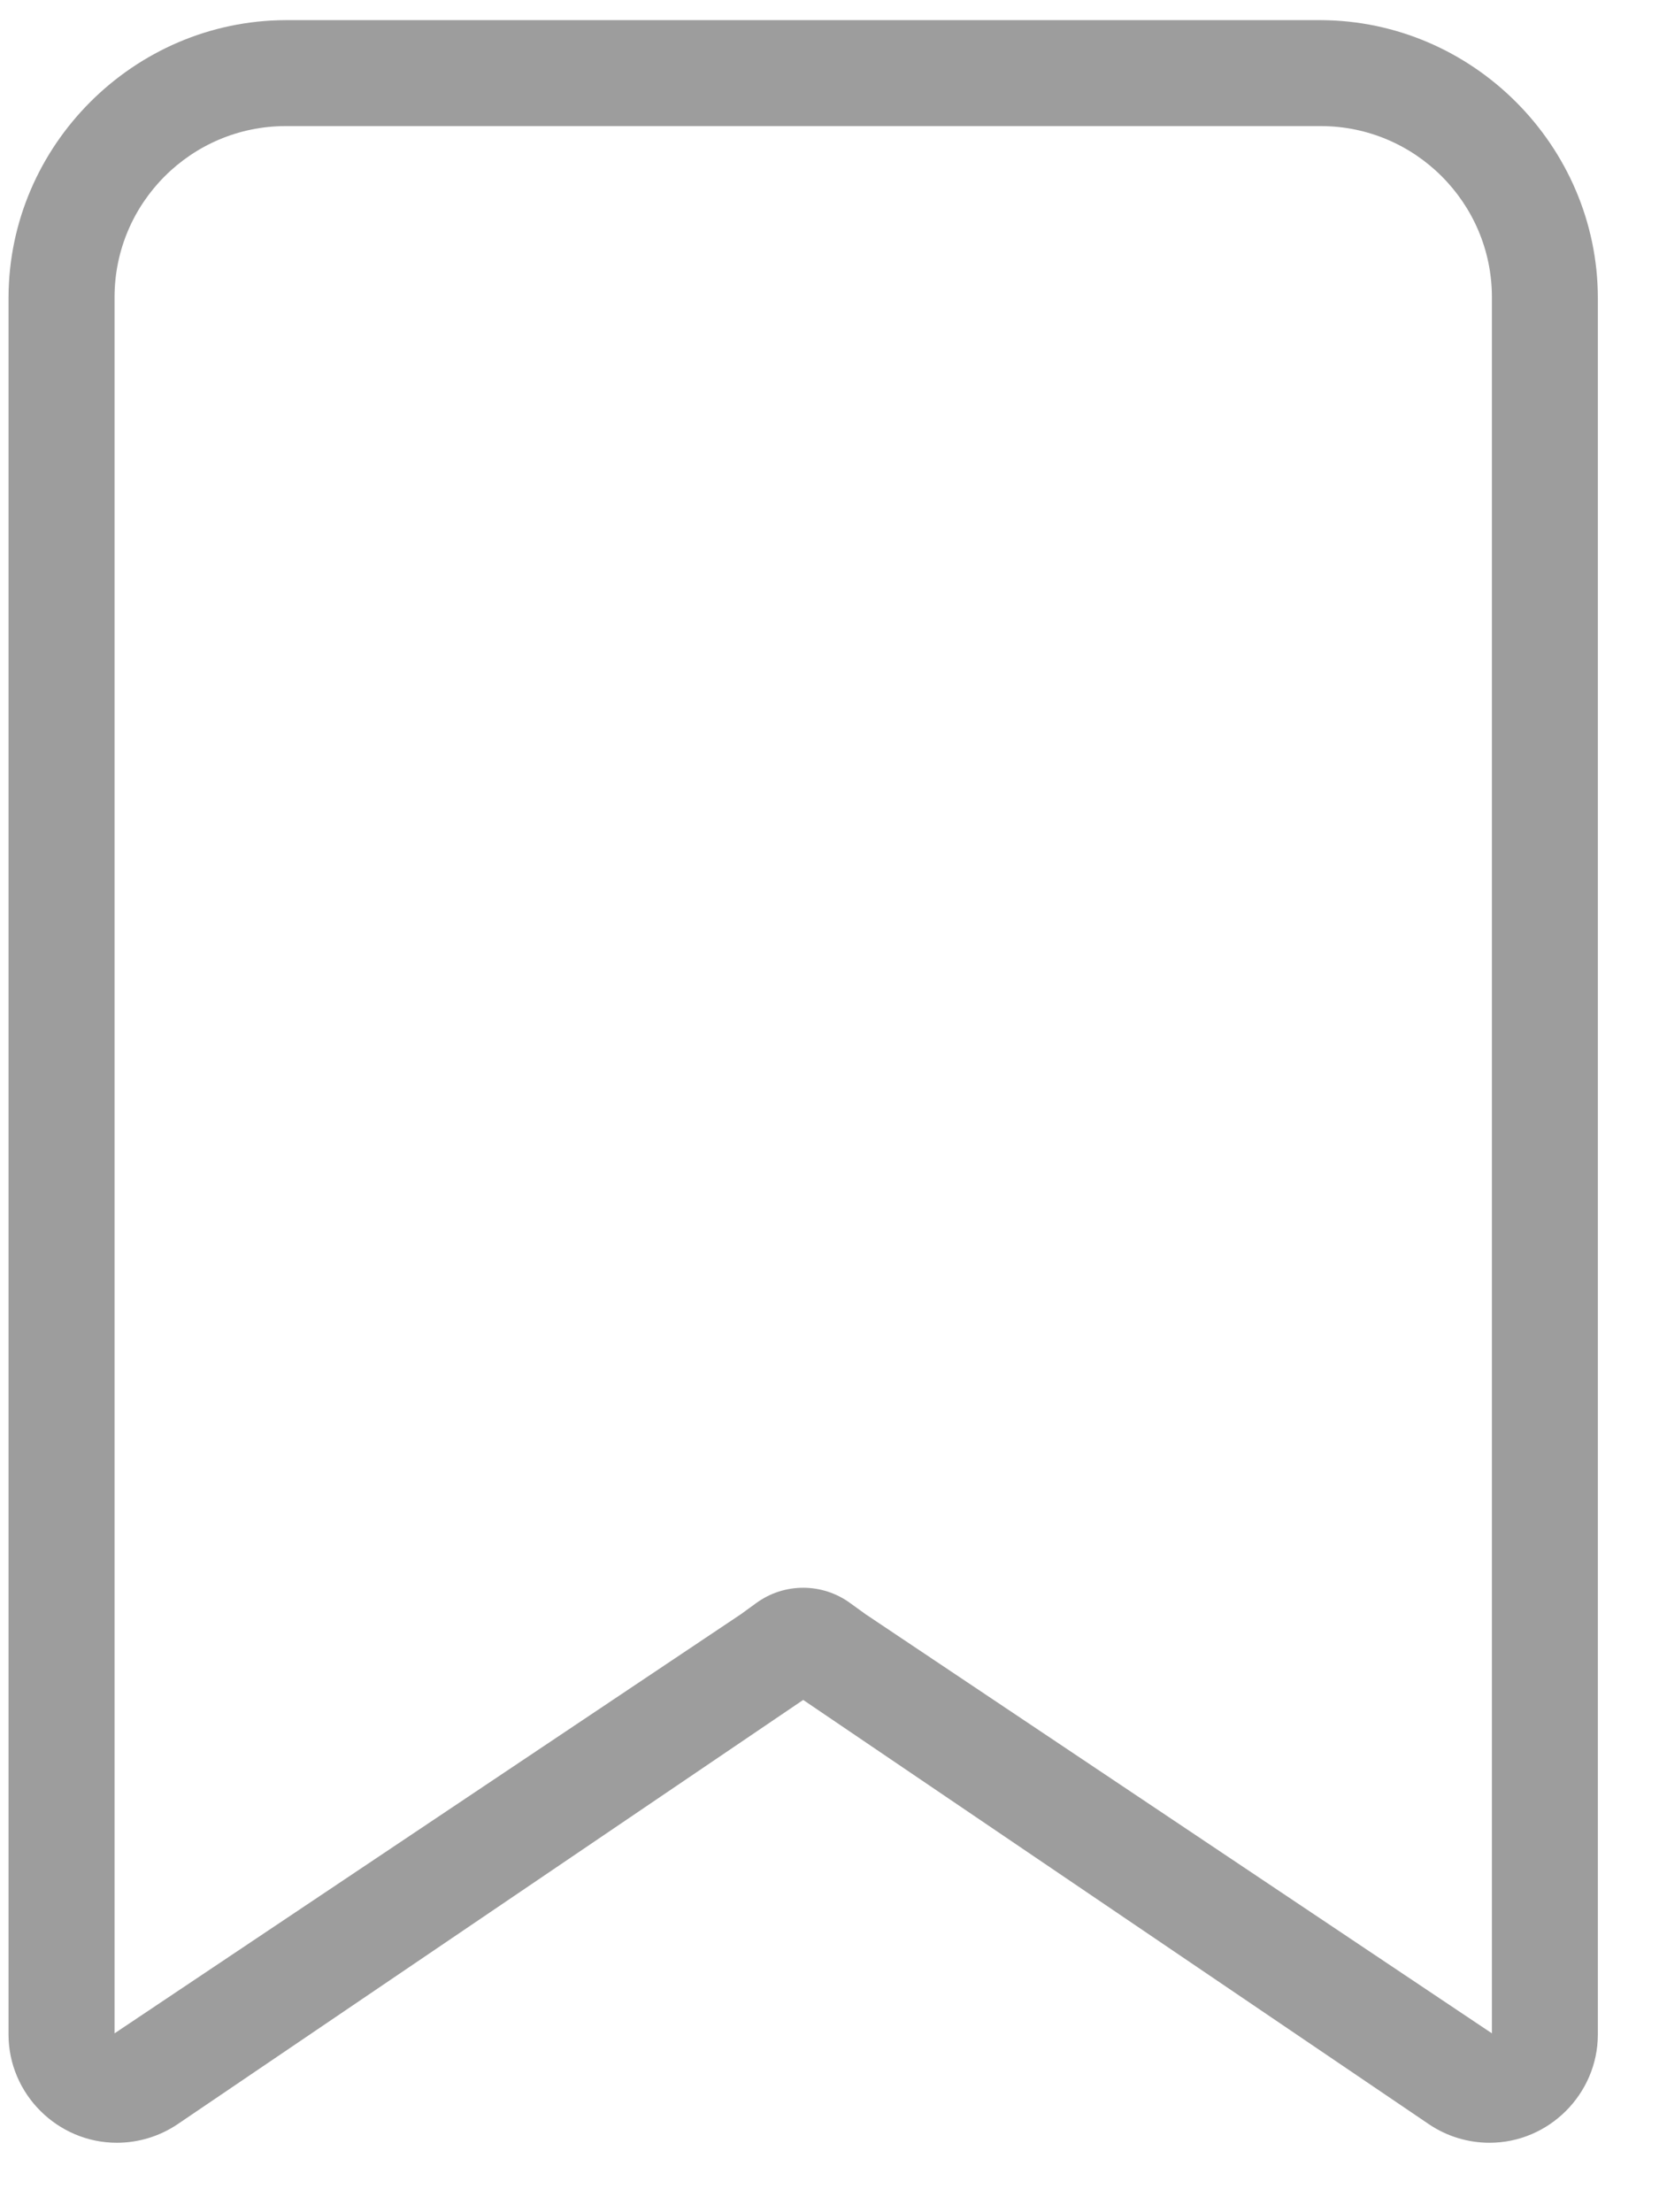 <?xml version="1.0" encoding="UTF-8" standalone="no"?><!DOCTYPE svg PUBLIC "-//W3C//DTD SVG 1.1//EN" "http://www.w3.org/Graphics/SVG/1.1/DTD/svg11.dtd"><svg width="100%" height="100%" viewBox="0 0 21 28" version="1.1" xmlns="http://www.w3.org/2000/svg" xmlns:xlink="http://www.w3.org/1999/xlink" xml:space="preserve" xmlns:serif="http://www.serif.com/" style="fill-rule:evenodd;clip-rule:evenodd;stroke-linejoin:round;stroke-miterlimit:1.414;"><path d="M16.719,0.255l-13.103,0c-1.922,0.006 -3.502,1.585 -3.508,3.507l0,21.988c0,0 0,0.001 0,0.001c0,0.752 0.619,1.37 1.371,1.37c0.274,0 0.542,-0.082 0.769,-0.235l7.919,-5.37l7.92,5.37c0.226,0.153 0.494,0.235 0.768,0.235c0.752,0 1.37,-0.618 1.371,-1.37l0,-21.983c-0.004,-1.923 -1.584,-3.506 -3.507,-3.513Zm2.166,25.481l-7.927,-5.304l-0.198,-0.143c-0.353,-0.257 -0.833,-0.257 -1.186,0l-0.197,0.143l-7.927,5.304l0,-21.974c0,-1.194 0.972,-2.166 2.166,-2.166l13.103,0c1.193,0 2.166,0.972 2.166,2.166l0,21.974Z" style="fill:#9d9d9d;"/></svg>